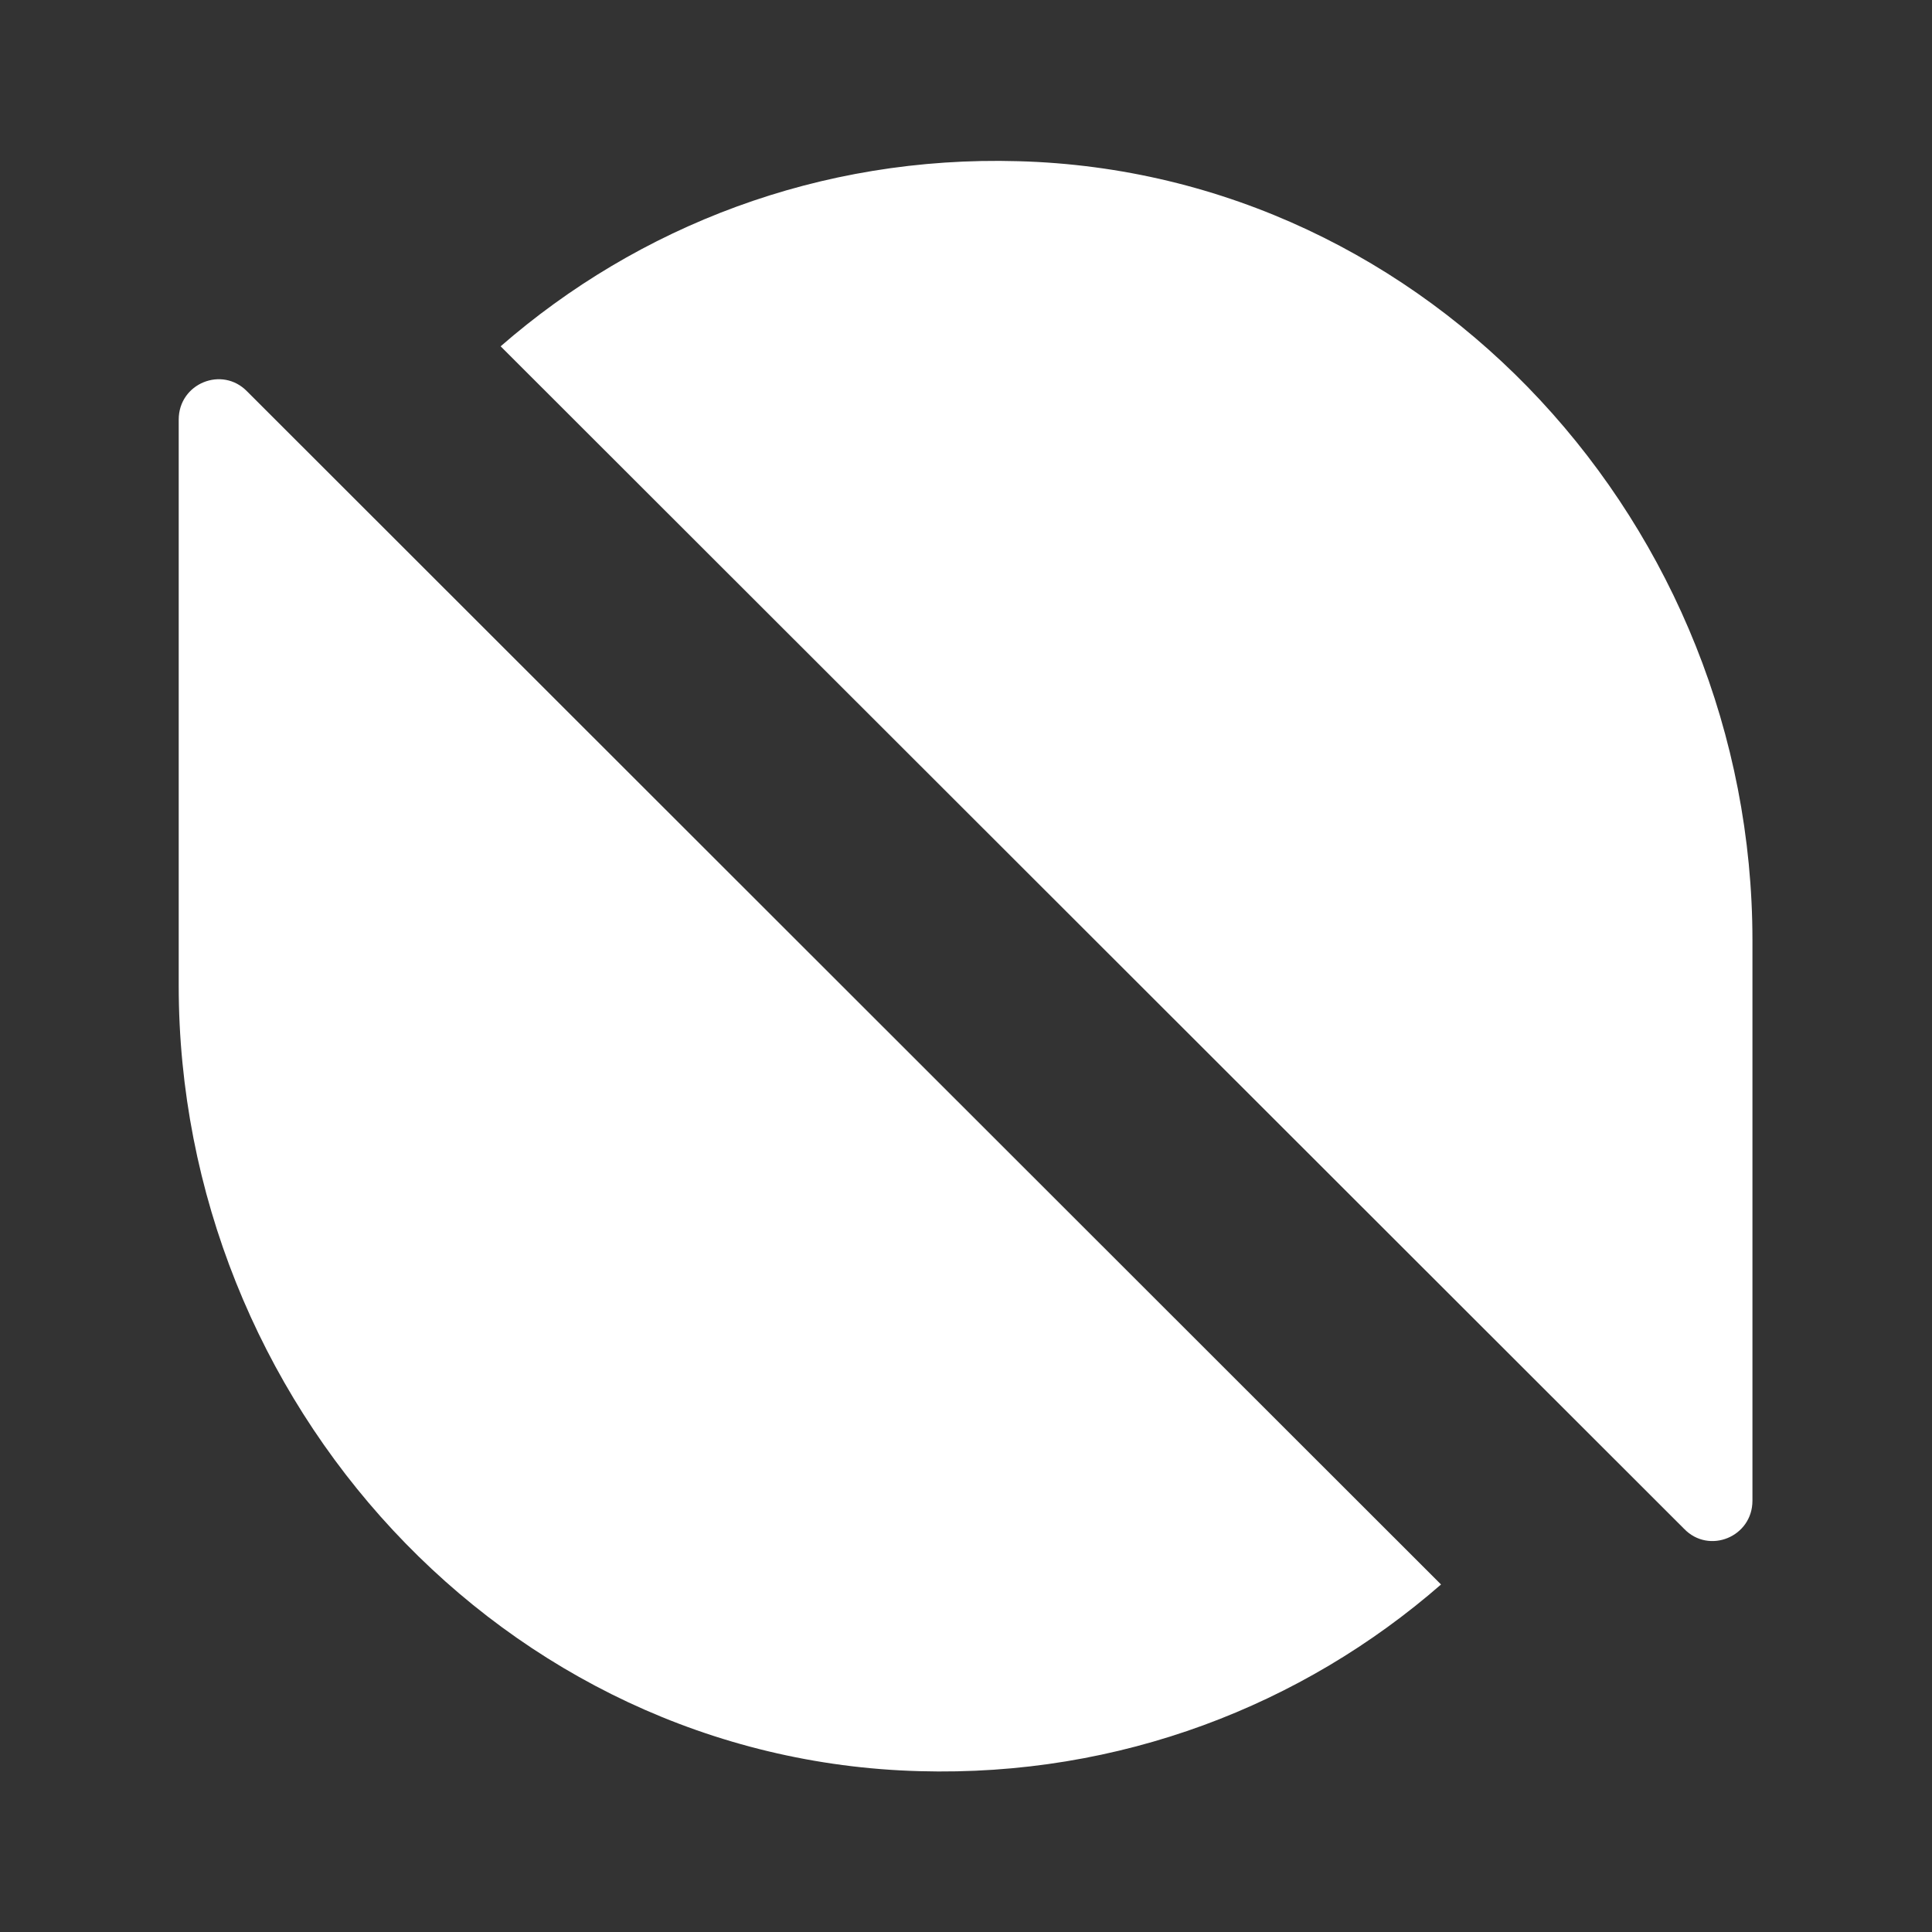<svg width="16" height="16" viewBox="0 0 16 16" fill="none" xmlns="http://www.w3.org/2000/svg">
<rect x="0" y="0" width="16" height="16" fill="#333333" stroke="none"/>
<path d="M11.934 13.122C10.787 14.122 9.274 14.715 7.614 14.668C4.167 14.575 1.48 11.608 1.48 8.162V3.475C1.48 3.175 1.84 3.028 2.047 3.242L11.934 13.122Z" fill="white"/>
<path d="M4.146 2.868C5.286 1.875 6.786 1.288 8.433 1.335C11.853 1.428 14.513 4.368 14.513 7.788V12.428C14.513 12.728 14.153 12.875 13.947 12.661L4.146 2.868Z" fill="white"/>
</svg>
